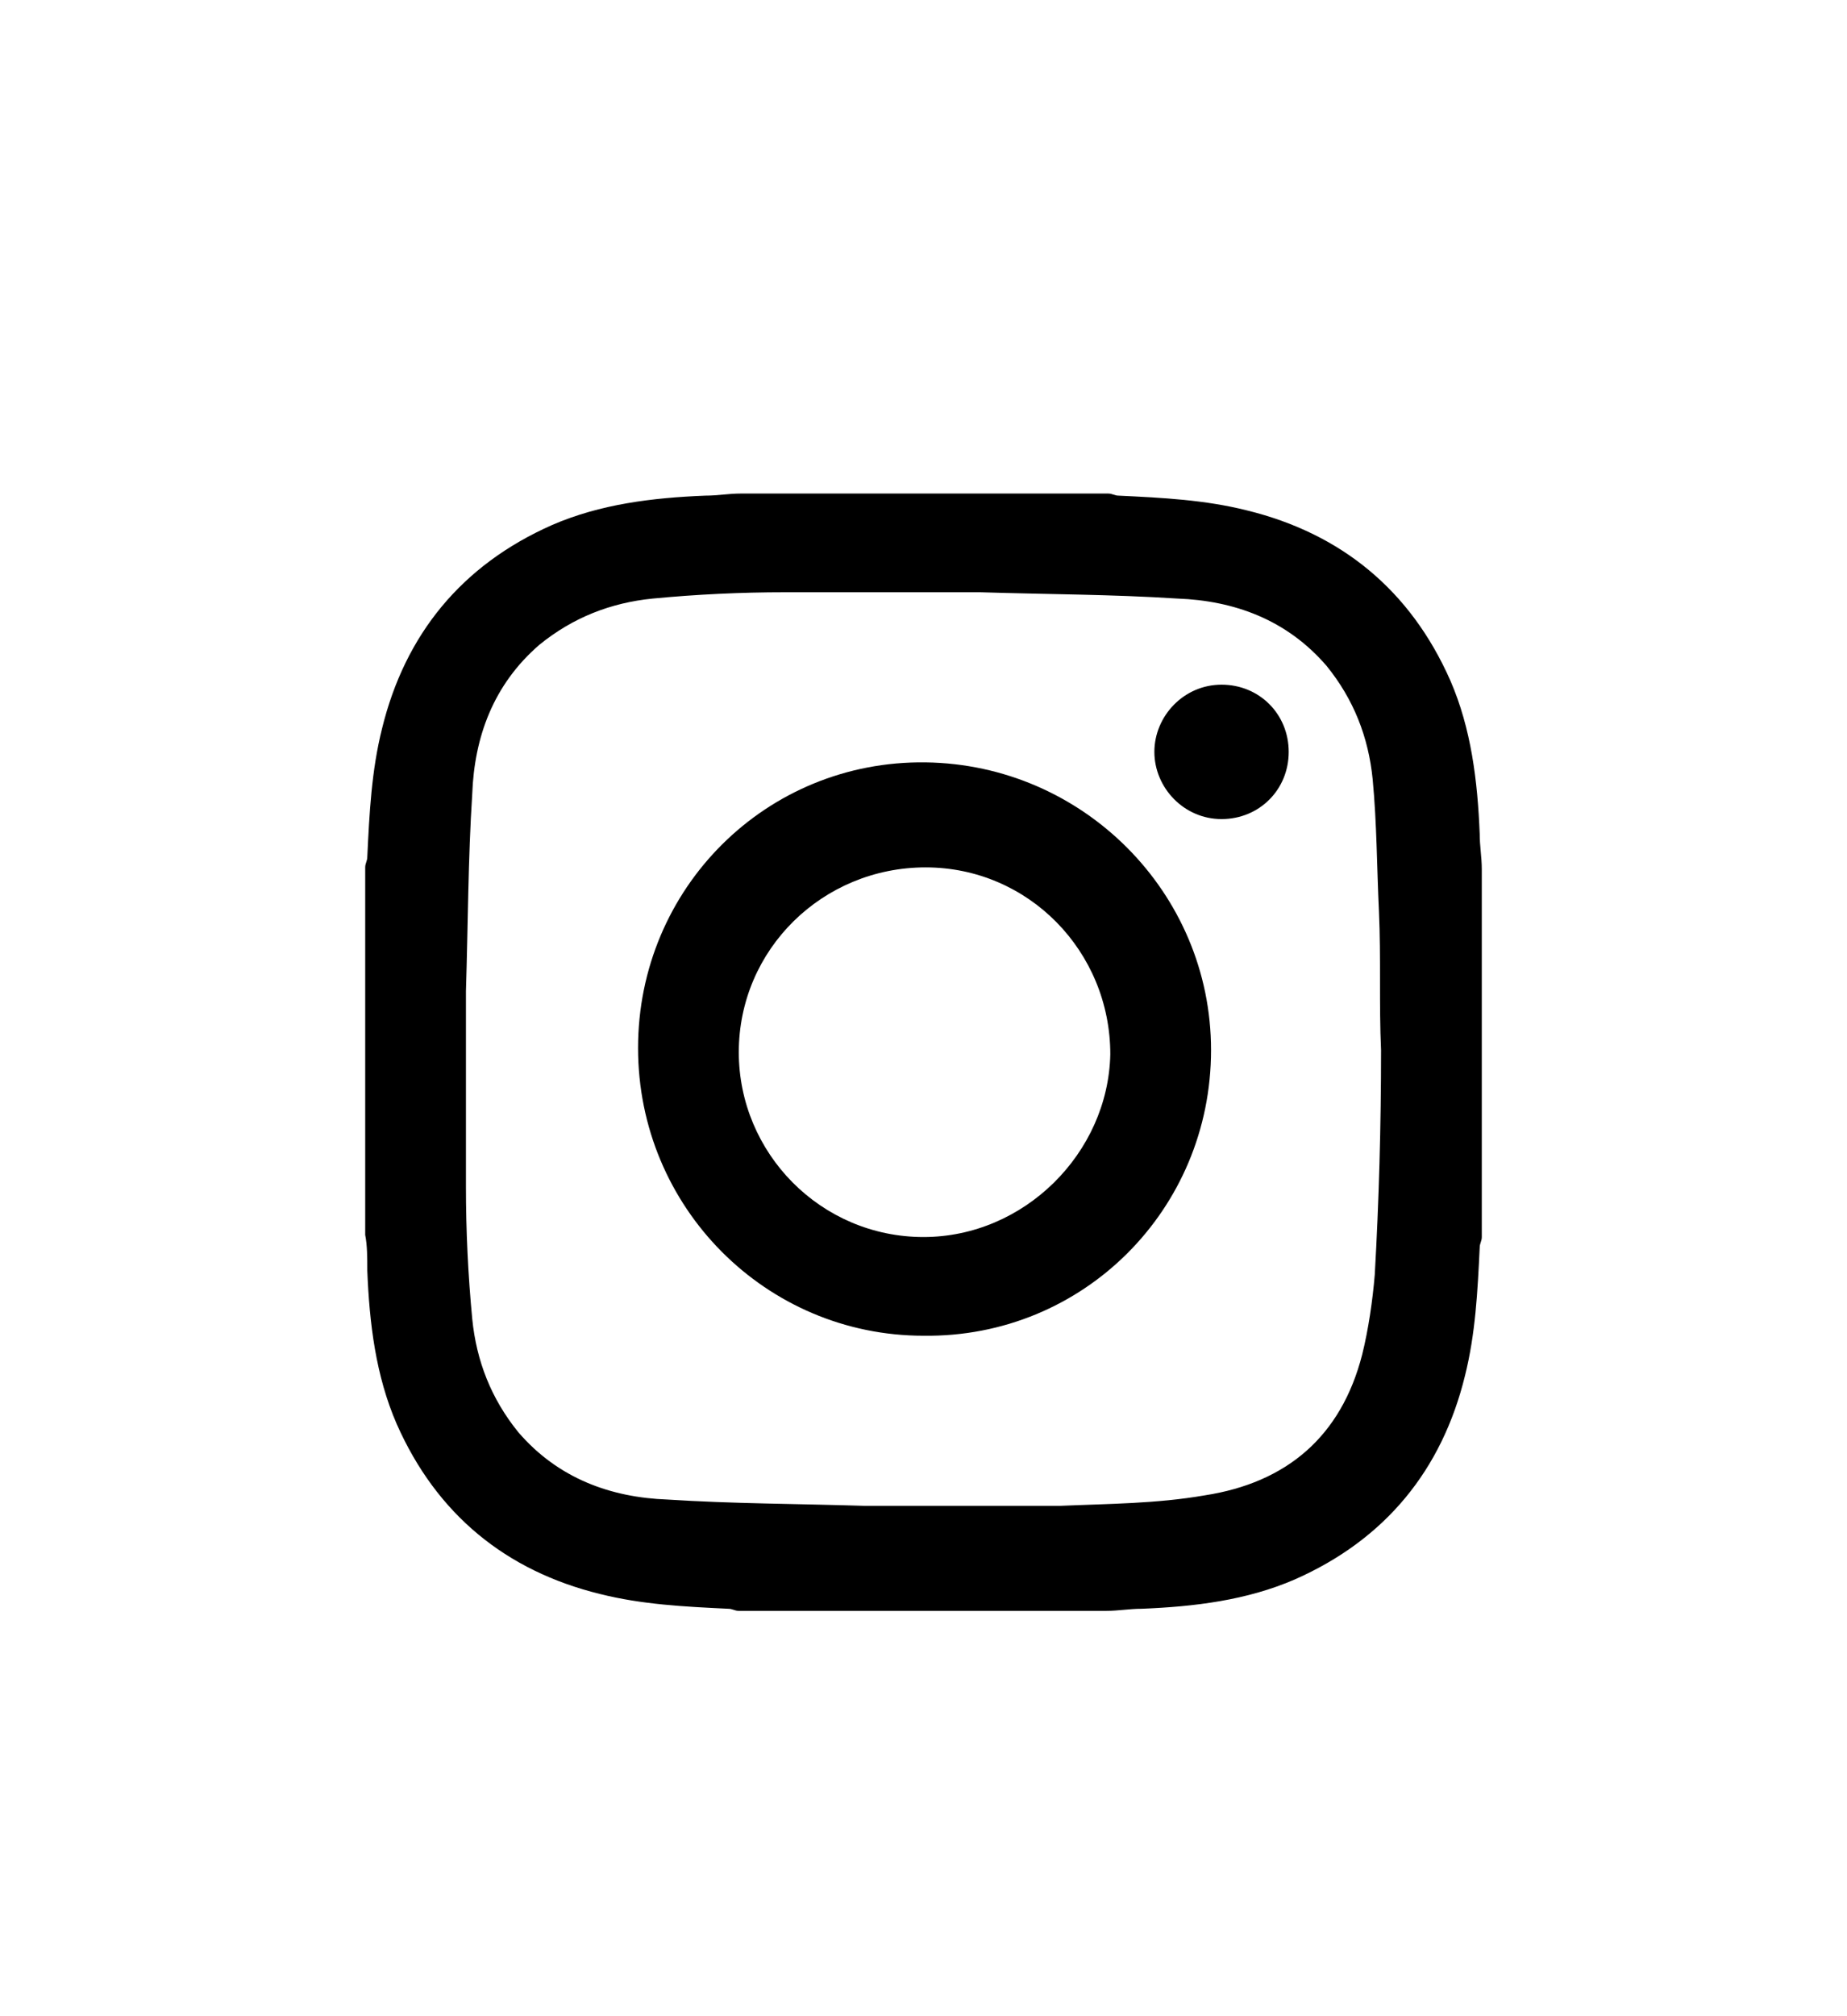 <?xml version="1.0" encoding="utf-8"?>
<!-- Generator: Adobe Illustrator 18.1.1, SVG Export Plug-In . SVG Version: 6.00 Build 0)  -->
<!DOCTYPE svg PUBLIC "-//W3C//DTD SVG 1.1//EN" "http://www.w3.org/Graphics/SVG/1.1/DTD/svg11.dtd">
<svg version="1.1" id="Layer_1" xmlns="http://www.w3.org/2000/svg" xmlns:xlink="http://www.w3.org/1999/xlink" x="0px" y="0px"
	 viewBox="36 196 88 96" enable-background="new 36 196 88 96" xml:space="preserve">
<path display="none" d="M113.5,225.3c-2.6,1-5.2,1.9-8.1,2.3c2.9-1.6,5.2-4.5,6.1-7.7c-2.6,1.6-5.5,2.6-8.7,3.2
	c-2.6-2.6-6.1-4.2-10-4.2c-7.4,0-13.9,6.1-13.9,13.9c0,1,0,2.3,0.3,3.2c-11.3-0.6-21.6-6.1-28.3-14.5c-1.3,1.9-1.9,4.5-1.9,6.8
	c0,4.8,2.6,9,6.1,11.6c-2.3,0-4.5-0.6-6.1-1.6c0,0,0,0,0,0.3c0,6.8,4.8,12.2,11,13.5c-1.3,0.3-2.3,0.3-3.5,0.3c-1,0-1.6,0-2.6-0.3
	c1.6,5.5,6.8,9.3,12.9,9.7c-4.8,3.5-10.6,5.8-17.1,5.8c-1,0-2.3,0-3.2-0.3c6.1,3.9,13.2,6.1,20.9,6.1c25.4,0,39-20.9,39-39
	c0-0.6,0-1.3,0-1.9C109.3,230.4,111.6,228.1,113.5,225.3z"/>
<path display="none" fill-rule="evenodd" clip-rule="evenodd" d="M84.5,275.5H72.9v-27.4h-7.7v-10.6h7.8v-10.2
	c0-5.6,4.4-10.8,11.6-10.8h10.1v10.2h-6.9c-3.1,0-3.2,0.4-3.2,3l0,7.8h10.1l-1.1,10.6h-9.1V275.5L84.5,275.5L84.5,275.5z"/>
<g display="none">
	<path display="inline" d="M117.6,228.6c-1.5-5.9-4.2-8.2-9.3-9c-2.9-0.4-17-1-28.2-1l0.1,0c-11.2,0-25.3,0.6-28.2,1
		c-5.1,0.8-7.9,3.1-9.3,9c-0.5,2-1.2,12.9-1.2,17v0.9c0,4.2,0.7,15,1.2,17c1.5,5.9,4.2,8.2,9.3,9c2.9,0.4,17,1,28.2,1l-0.1,0
		c11.2,0,25.3-0.6,28.2-1c5.1-0.8,7.9-3.1,9.3-9c0.5-2,1.2-12.9,1.2-17v-0.9C118.7,241.4,118,230.5,117.6,228.6z M72,256.9v-22
		l20.6,10.7L72,256.9z"/>
</g>
<g>
	<path d="M53.4,254.8c0-5.8,0-11.7,0-17.5c0-0.2,0.1-0.3,0.1-0.5c0.1-2.1,0.2-4.1,0.7-6.1c1.1-4.5,3.8-7.8,8.1-9.7
		c2.3-1,4.8-1.3,7.3-1.4c0.6,0,1.1-0.1,1.7-0.1c5.8,0,11.7,0,17.5,0c0.2,0,0.3,0.1,0.5,0.1c2.1,0.1,4.1,0.2,6.1,0.7
		c4.5,1.1,7.8,3.8,9.7,8.1c1,2.3,1.3,4.8,1.4,7.3c0,0.6,0.1,1.1,0.1,1.7c0,5.8,0,11.7,0,17.5c0,0.2-0.1,0.3-0.1,0.5
		c-0.1,2.1-0.2,4.1-0.7,6.1c-1.1,4.5-3.8,7.8-8.1,9.7c-2.3,1-4.8,1.3-7.3,1.4c-0.6,0-1.1,0.1-1.7,0.1c-5.8,0-11.7,0-17.5,0
		c-0.2,0-0.3-0.1-0.5-0.1c-2.1-0.1-4.1-0.2-6.1-0.7c-4.5-1.1-7.8-3.8-9.7-8.1c-1-2.3-1.3-4.8-1.4-7.3
		C53.5,255.9,53.5,255.3,53.4,254.8z M101.8,246C101.8,246,101.8,246,101.8,246c-0.1-2.2,0-4.4-0.1-6.6c-0.1-2.1-0.1-4.2-0.3-6.3
		c-0.2-2-0.9-3.8-2.2-5.4c-1.9-2.2-4.4-3.1-7.1-3.2c-3.1-0.2-6.2-0.2-9.4-0.3c-3.1,0-6.2,0-9.3,0c-2.1,0-4.2,0.1-6.3,0.3
		c-2,0.2-3.8,0.9-5.4,2.2c-2.2,1.9-3.1,4.4-3.2,7.1c-0.2,3.1-0.2,6.2-0.3,9.4c0,3.1,0,6.2,0,9.3c0,2.1,0.1,4.2,0.3,6.3
		c0.2,2,0.9,3.8,2.2,5.4c1.9,2.2,4.4,3.1,7.1,3.2c3.1,0.2,6.2,0.2,9.4,0.3c3.1,0,6.2,0,9.3,0c2.3-0.1,4.6-0.1,6.9-0.5
		c3.9-0.6,6.5-2.8,7.5-6.7c0.3-1.2,0.5-2.6,0.6-3.8C101.7,253.2,101.8,249.6,101.8,246z"/>
	<path d="M93.7,246c0,7.6-6.1,13.7-13.7,13.6c-7.5,0-13.6-6.1-13.6-13.7c0-7.6,6.1-13.7,13.7-13.6C87.6,232.4,93.7,238.5,93.7,246z
		 M80,254.9c4.8,0,8.8-4,8.9-8.7c0-4.9-3.9-8.9-8.8-8.9c-4.9,0-8.9,3.9-8.9,8.8C71.2,250.9,75.1,254.9,80,254.9z"/>
	<path d="M94.2,228.6c1.8,0,3.2,1.4,3.2,3.2c0,1.8-1.4,3.2-3.2,3.2c-1.8,0-3.2-1.5-3.2-3.2C91,230.1,92.4,228.6,94.2,228.6z"/>
</g>
</svg>
